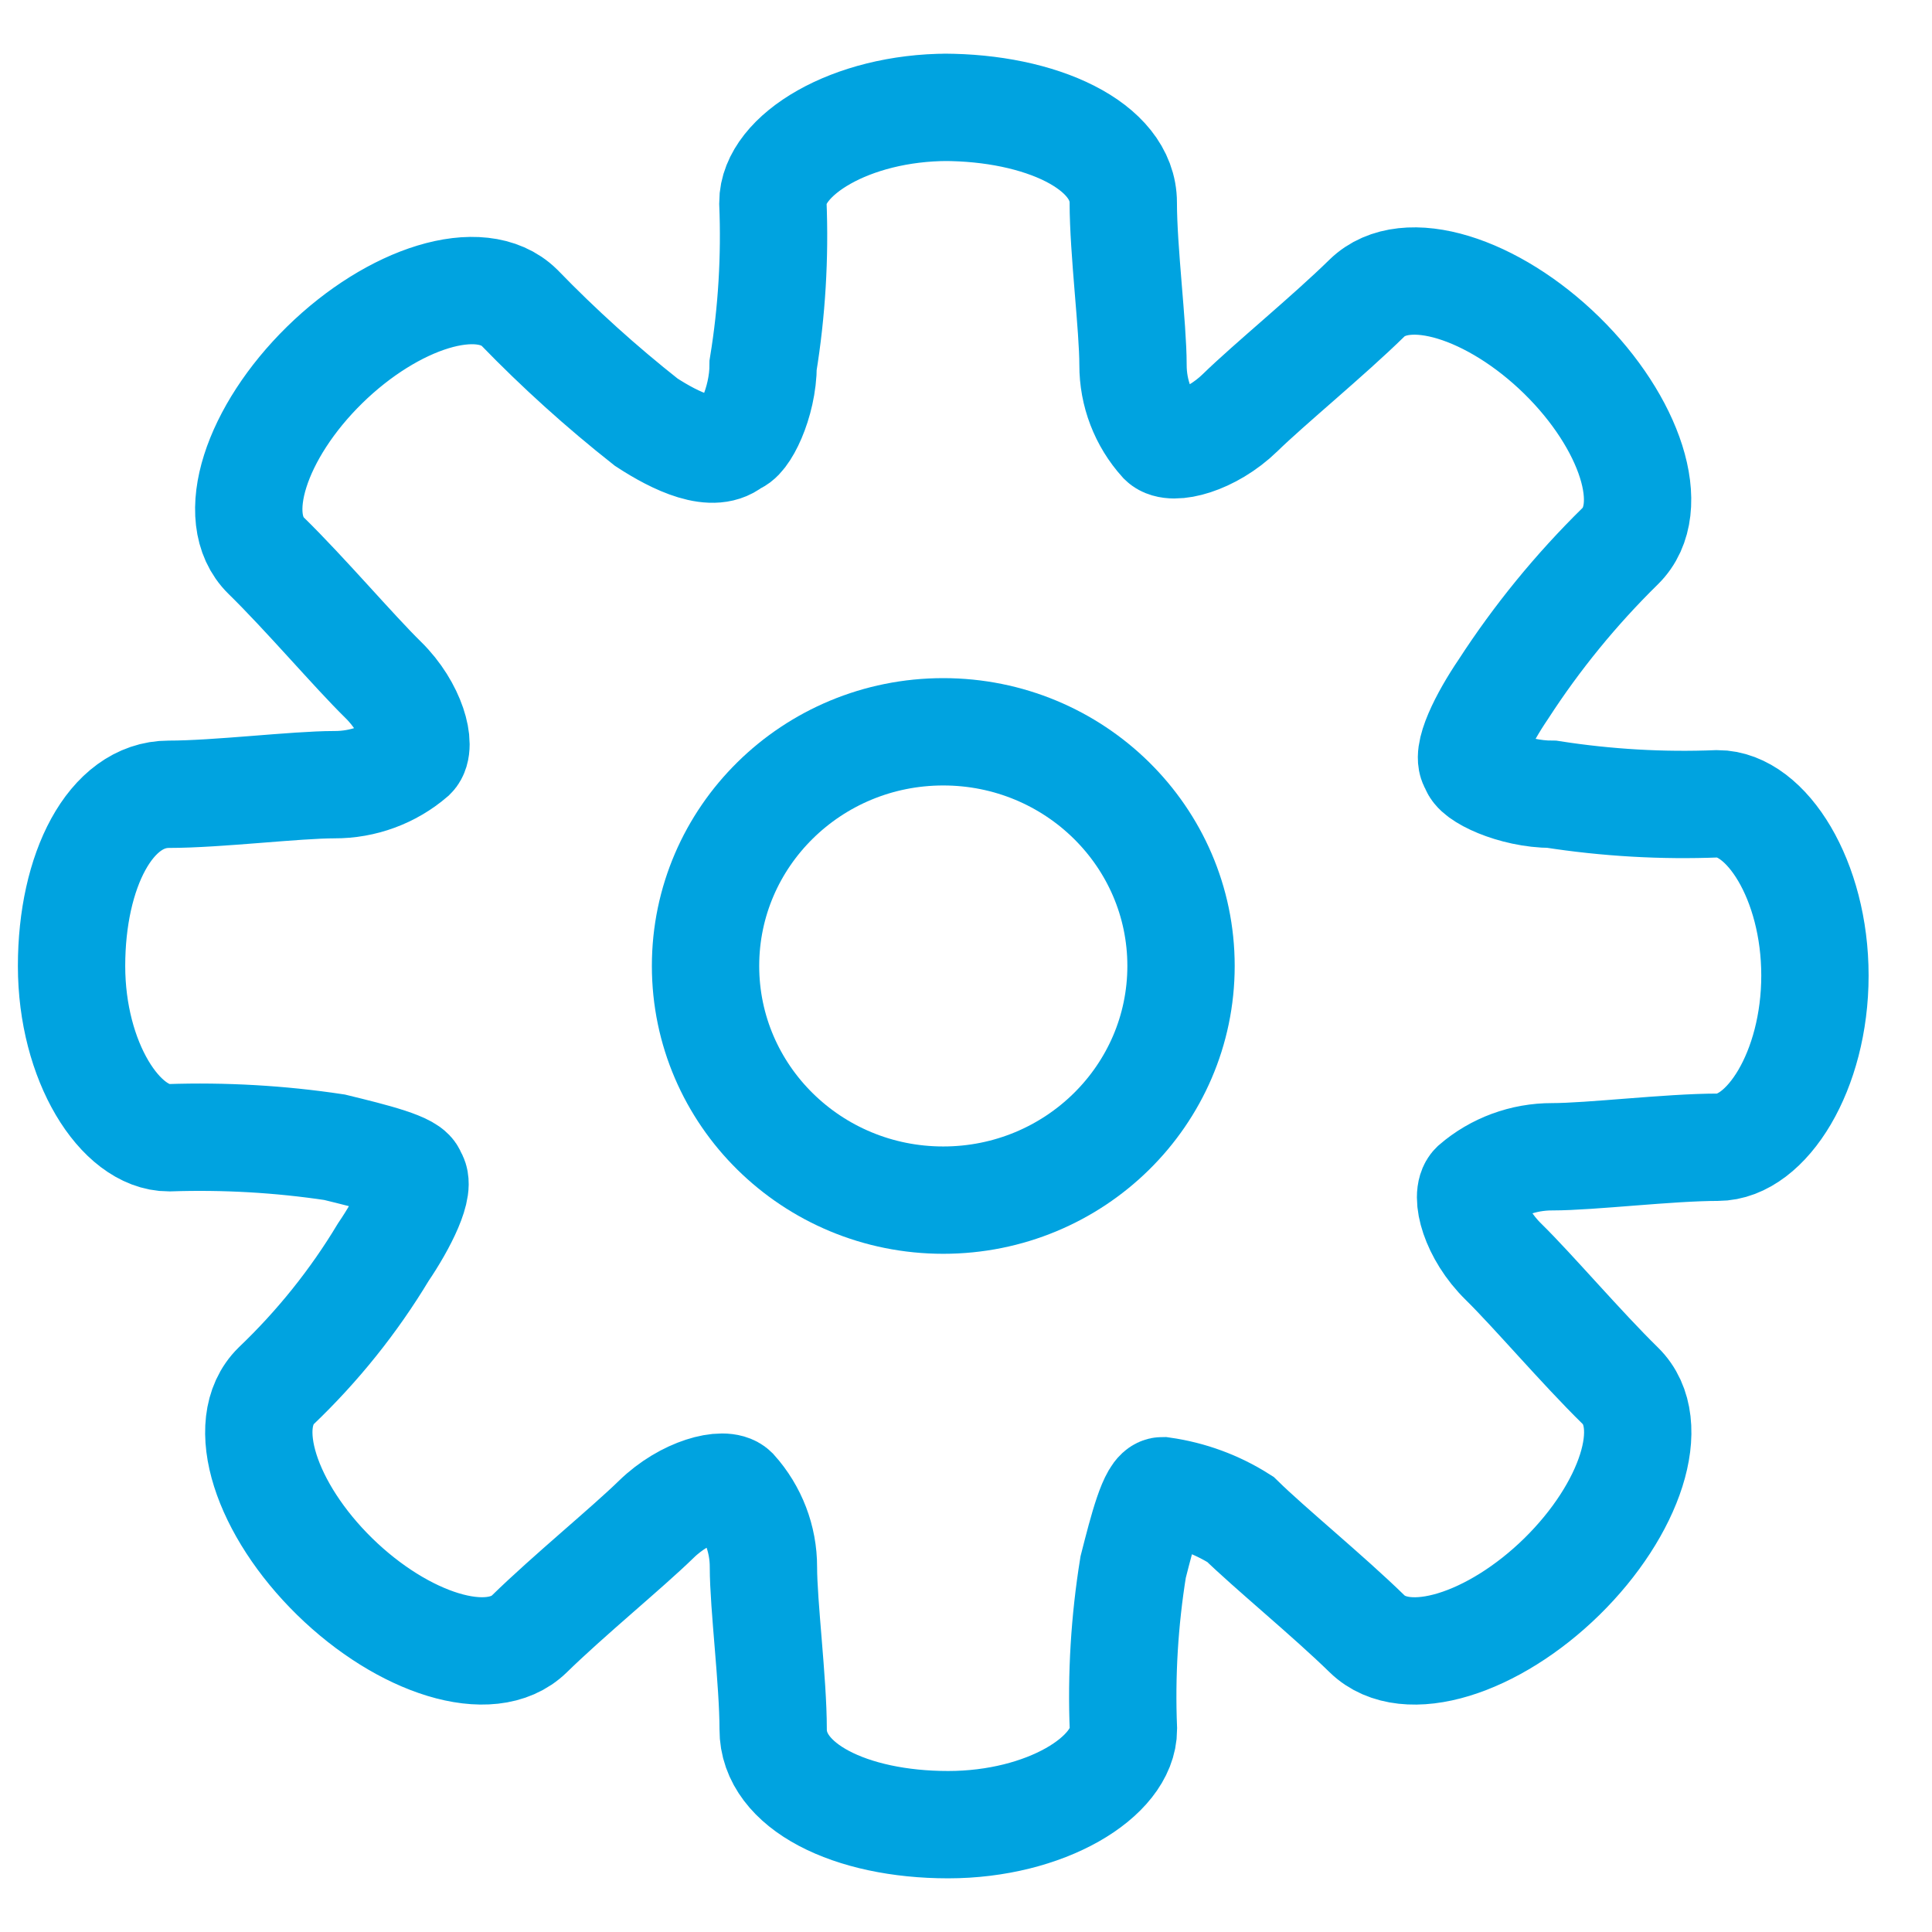 <svg width="27" height="27" viewBox="0 0 27 27" fill="none" xmlns="http://www.w3.org/2000/svg">
<path d="M22.642 7.633C23.186 7.1 22.778 5.9 21.825 4.966C20.872 4.033 19.648 3.633 19.103 4.166C18.559 4.699 17.742 5.366 17.331 5.767C16.92 6.167 16.379 6.3 16.243 6.166C15.978 5.872 15.833 5.493 15.834 5.1C15.834 4.567 15.698 3.5 15.698 2.833C15.7 2.033 14.543 1.5 13.182 1.5H13.25C11.889 1.5 10.801 2.167 10.801 2.833C10.832 3.591 10.787 4.351 10.665 5.1C10.665 5.633 10.392 6.166 10.256 6.166C9.984 6.433 9.439 6.166 9.031 5.9C8.405 5.406 7.813 4.872 7.259 4.3C6.715 3.766 5.49 4.166 4.537 5.1C3.584 6.034 3.176 7.233 3.72 7.766C4.265 8.299 4.946 9.1 5.354 9.5C5.762 9.899 5.898 10.433 5.763 10.566C5.461 10.825 5.074 10.968 4.673 10.966C4.129 10.966 3.04 11.1 2.359 11.1C1.544 11.1 1 12.166 1 13.5C1 14.834 1.681 15.9 2.361 15.9C3.135 15.874 3.91 15.918 4.675 16.033C5.219 16.166 5.764 16.3 5.764 16.433C5.9 16.567 5.628 17.1 5.356 17.5C4.944 18.185 4.441 18.812 3.861 19.366C3.316 19.9 3.724 21.1 4.677 22.033C5.63 22.966 6.855 23.366 7.399 22.833C7.944 22.3 8.761 21.633 9.171 21.233C9.582 20.832 10.124 20.7 10.26 20.833C10.524 21.127 10.67 21.507 10.669 21.9C10.669 22.433 10.805 23.5 10.805 24.166C10.801 24.966 11.889 25.5 13.25 25.5C14.611 25.5 15.7 24.833 15.7 24.166C15.669 23.408 15.715 22.649 15.836 21.9C15.972 21.366 16.109 20.833 16.245 20.833C16.633 20.888 17.004 21.024 17.334 21.233C17.742 21.633 18.559 22.3 19.105 22.833C19.652 23.367 20.877 22.966 21.828 22.033C22.778 21.1 23.189 19.9 22.644 19.366C22.1 18.833 21.419 18.033 21.011 17.633C20.602 17.233 20.466 16.7 20.603 16.567C20.904 16.307 21.291 16.165 21.691 16.166C22.236 16.166 23.325 16.033 24.005 16.033C24.686 16.033 25.364 14.966 25.364 13.633C25.364 12.3 24.684 11.233 24.003 11.233C23.229 11.264 22.454 11.219 21.689 11.1C21.145 11.1 20.601 10.833 20.601 10.7C20.464 10.566 20.737 10.033 21.009 9.633C21.477 8.91 22.025 8.239 22.642 7.633V7.633Z" stroke="#00A3E0" stroke-width="1.5" stroke-miterlimit="10"/>
<path d="M13.182 16.772C15.017 16.772 16.505 15.307 16.505 13.499C16.505 11.692 15.017 10.227 13.182 10.227C11.347 10.227 9.86 11.692 9.86 13.499C9.86 15.307 11.347 16.772 13.182 16.772Z" stroke="#00A3E0" stroke-width="1.5" stroke-miterlimit="10"/>
</svg>
